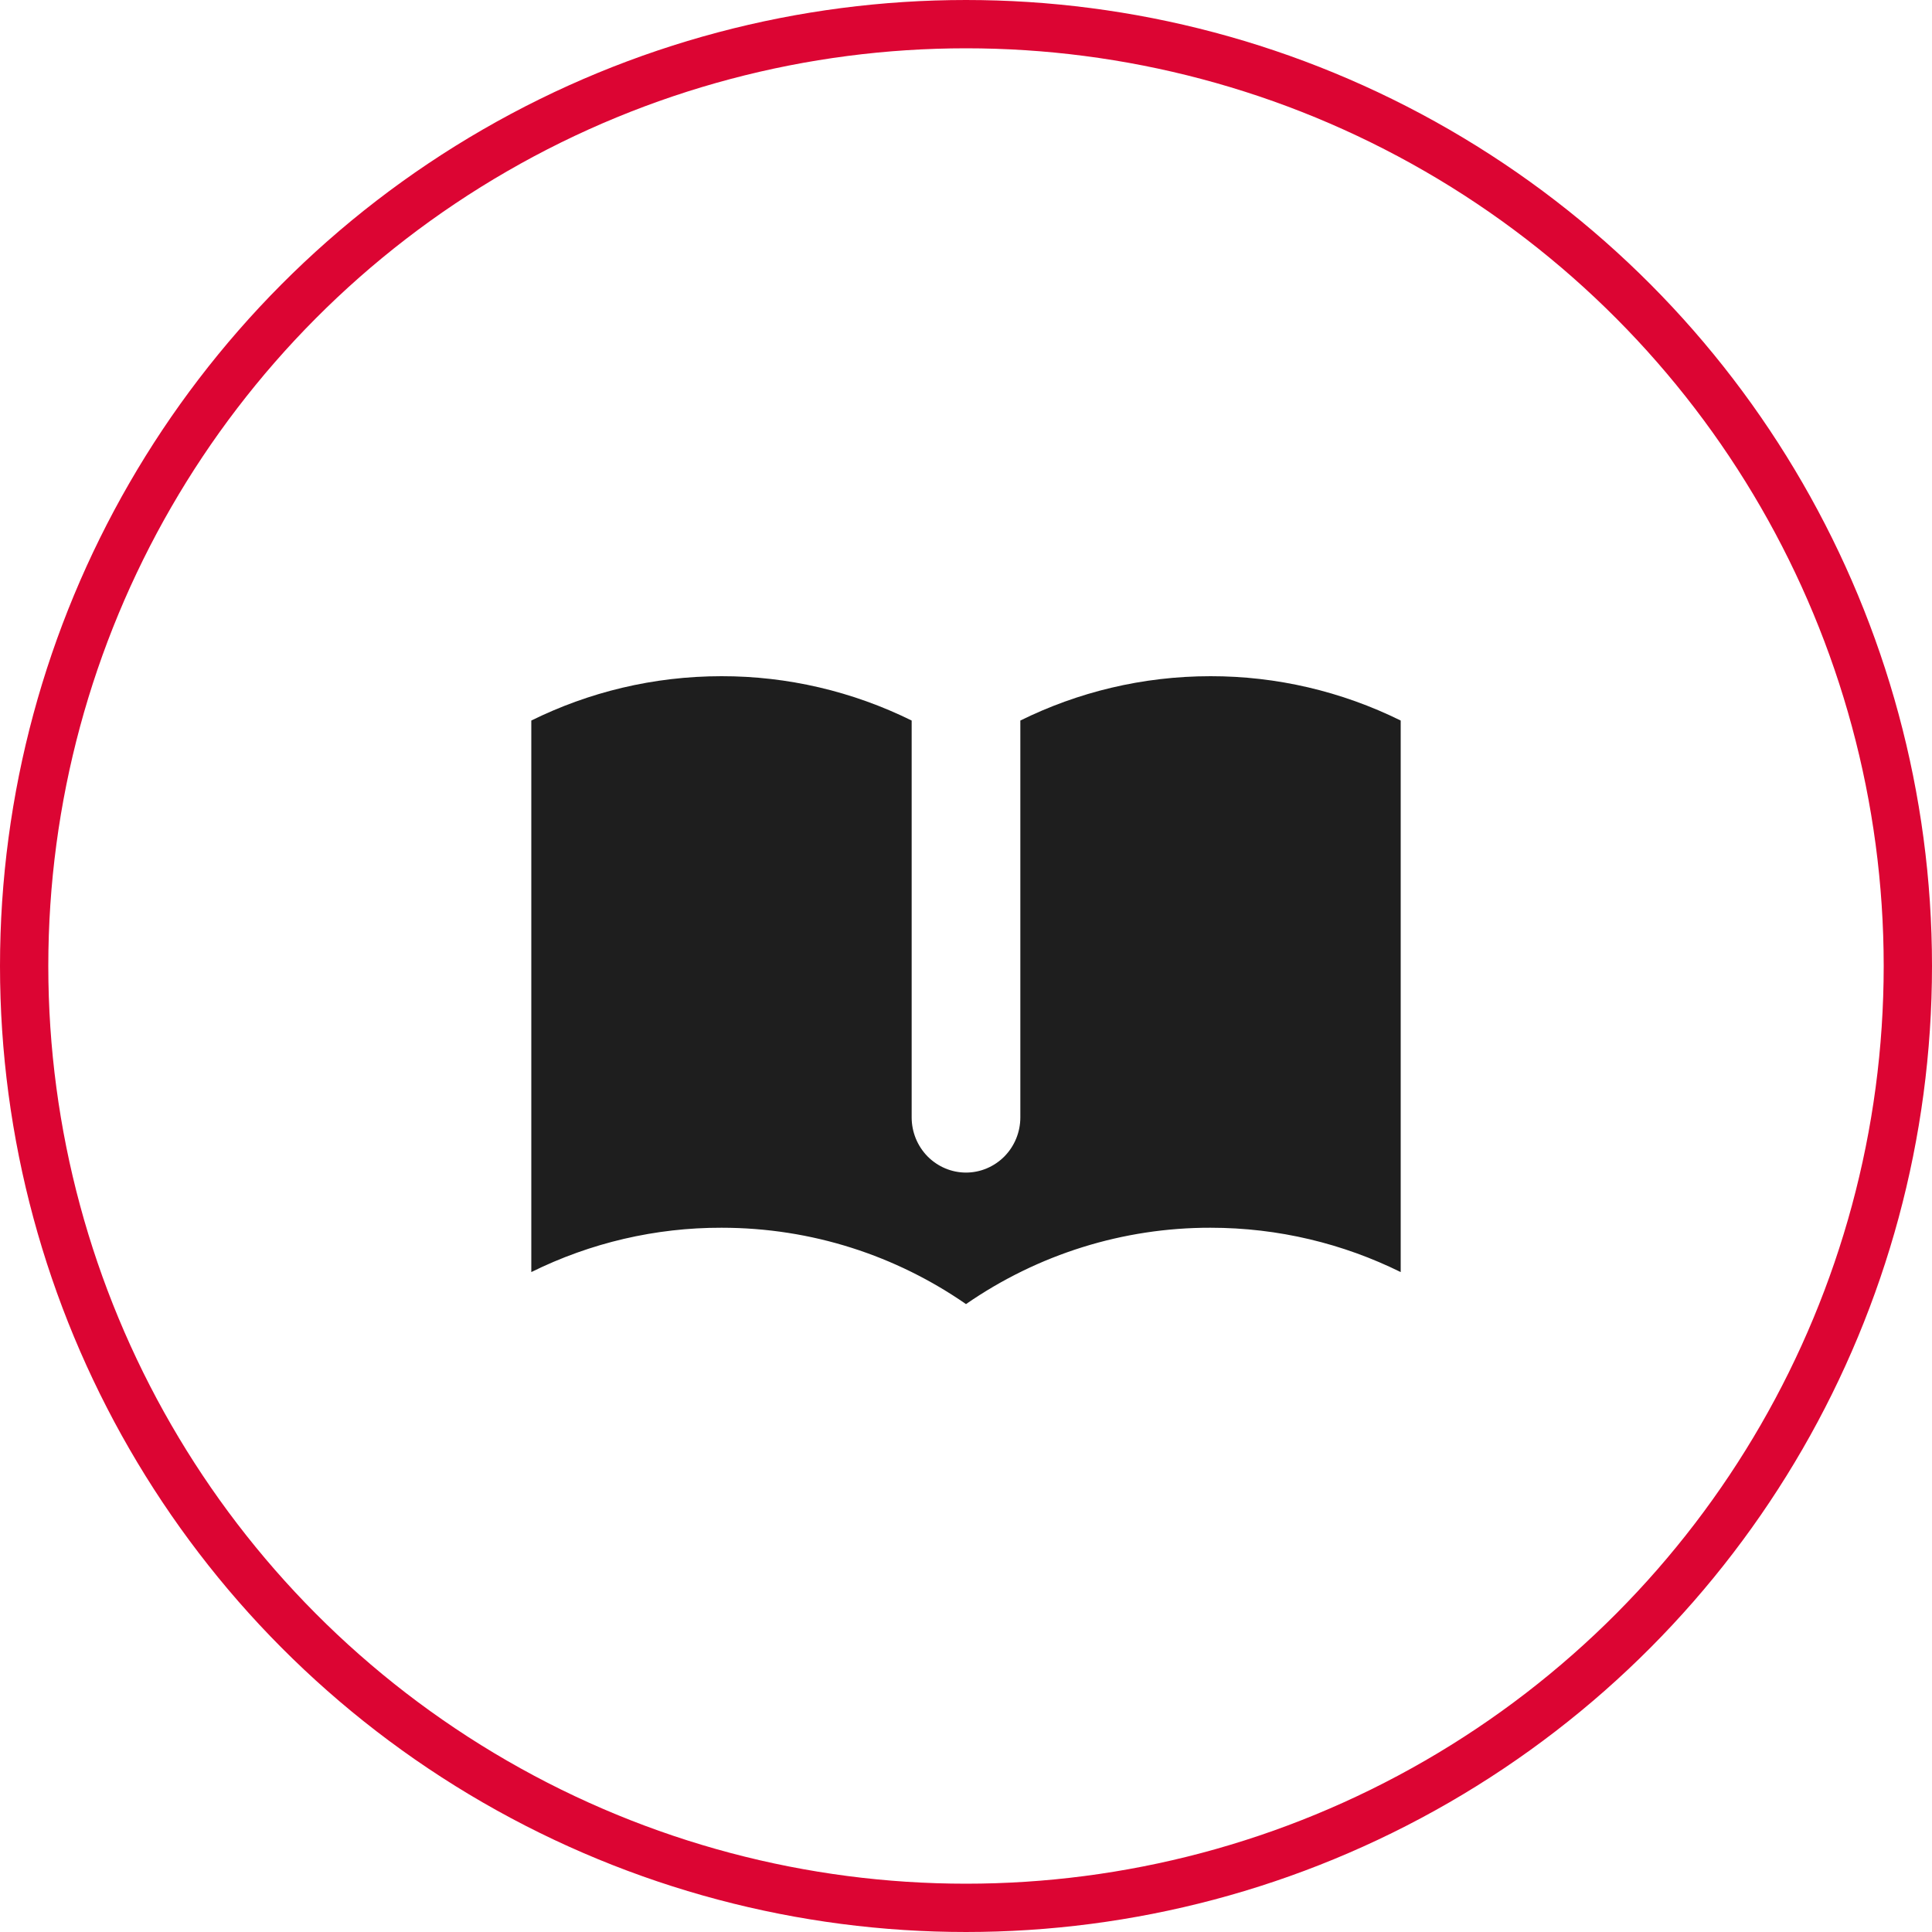<svg width="40" height="40" viewBox="0 0 40 40" fill="none" xmlns="http://www.w3.org/2000/svg">
<g id="history">
<circle id="Ellipse 768" cx="20" cy="20" r="19.5" stroke="#DC0533"/>
<g id="book-open">
<path id="Vector" d="M18.875 14.918C17.648 14.312 16.302 13.998 14.938 14C13.526 14 12.189 14.331 11 14.918V26.337C12.227 25.73 13.573 25.416 14.938 25.419C16.815 25.419 18.558 26.001 20 27C21.492 25.967 23.256 25.416 25.062 25.419C26.474 25.419 27.811 25.75 29 26.337V14.918C27.773 14.312 26.427 13.998 25.062 14C23.651 14 22.314 14.331 21.125 14.918V23.135C21.125 23.438 21.006 23.728 20.796 23.942C20.584 24.156 20.298 24.277 20 24.277C19.702 24.277 19.416 24.156 19.204 23.942C18.994 23.728 18.875 23.438 18.875 23.135V14.918Z" fill="#1E1E1E"/>
</g>
</g>
</svg>
